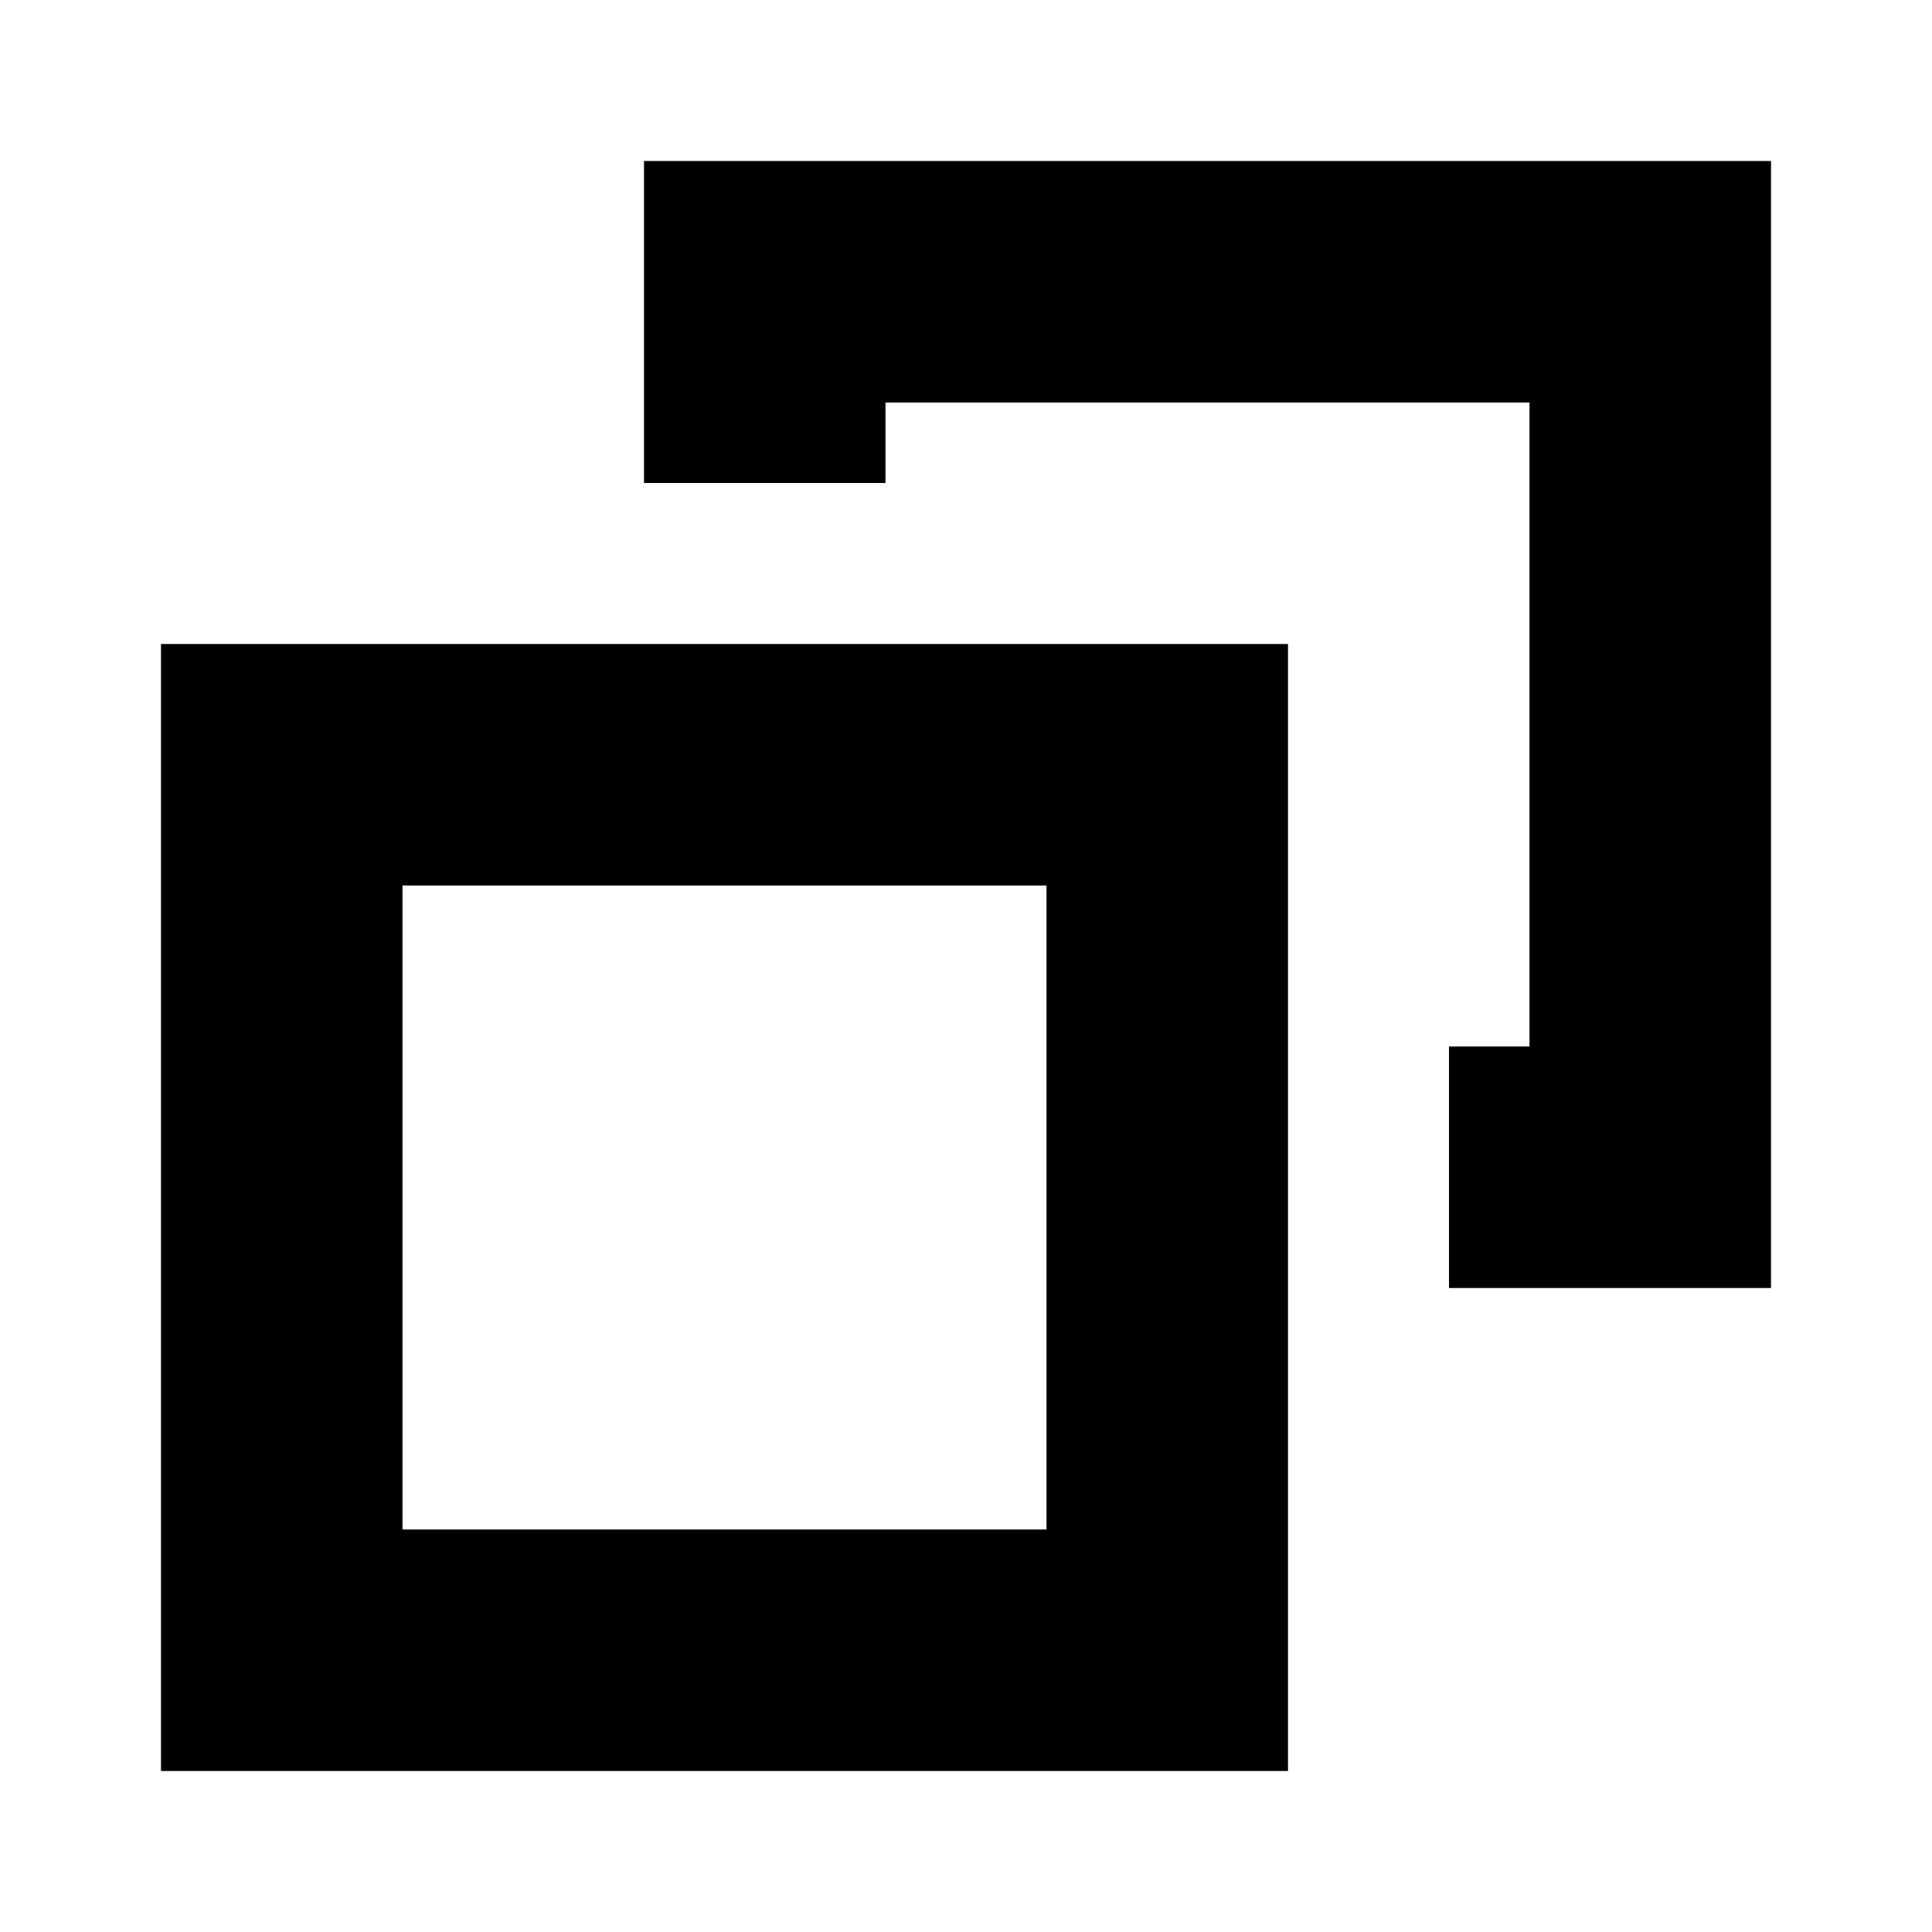 <svg width="24" height="24" viewBox="0 0 24 24" fill="none" xmlns="http://www.w3.org/2000/svg">
<path d="M22 2V16H18V13H19V5H11V6H8V2H22Z" fill="black"/>
<path fill-rule="evenodd" clip-rule="evenodd" d="M2 8V22H16V8H2ZM13 11H5V19H13V11Z" fill="black"/>
</svg>
